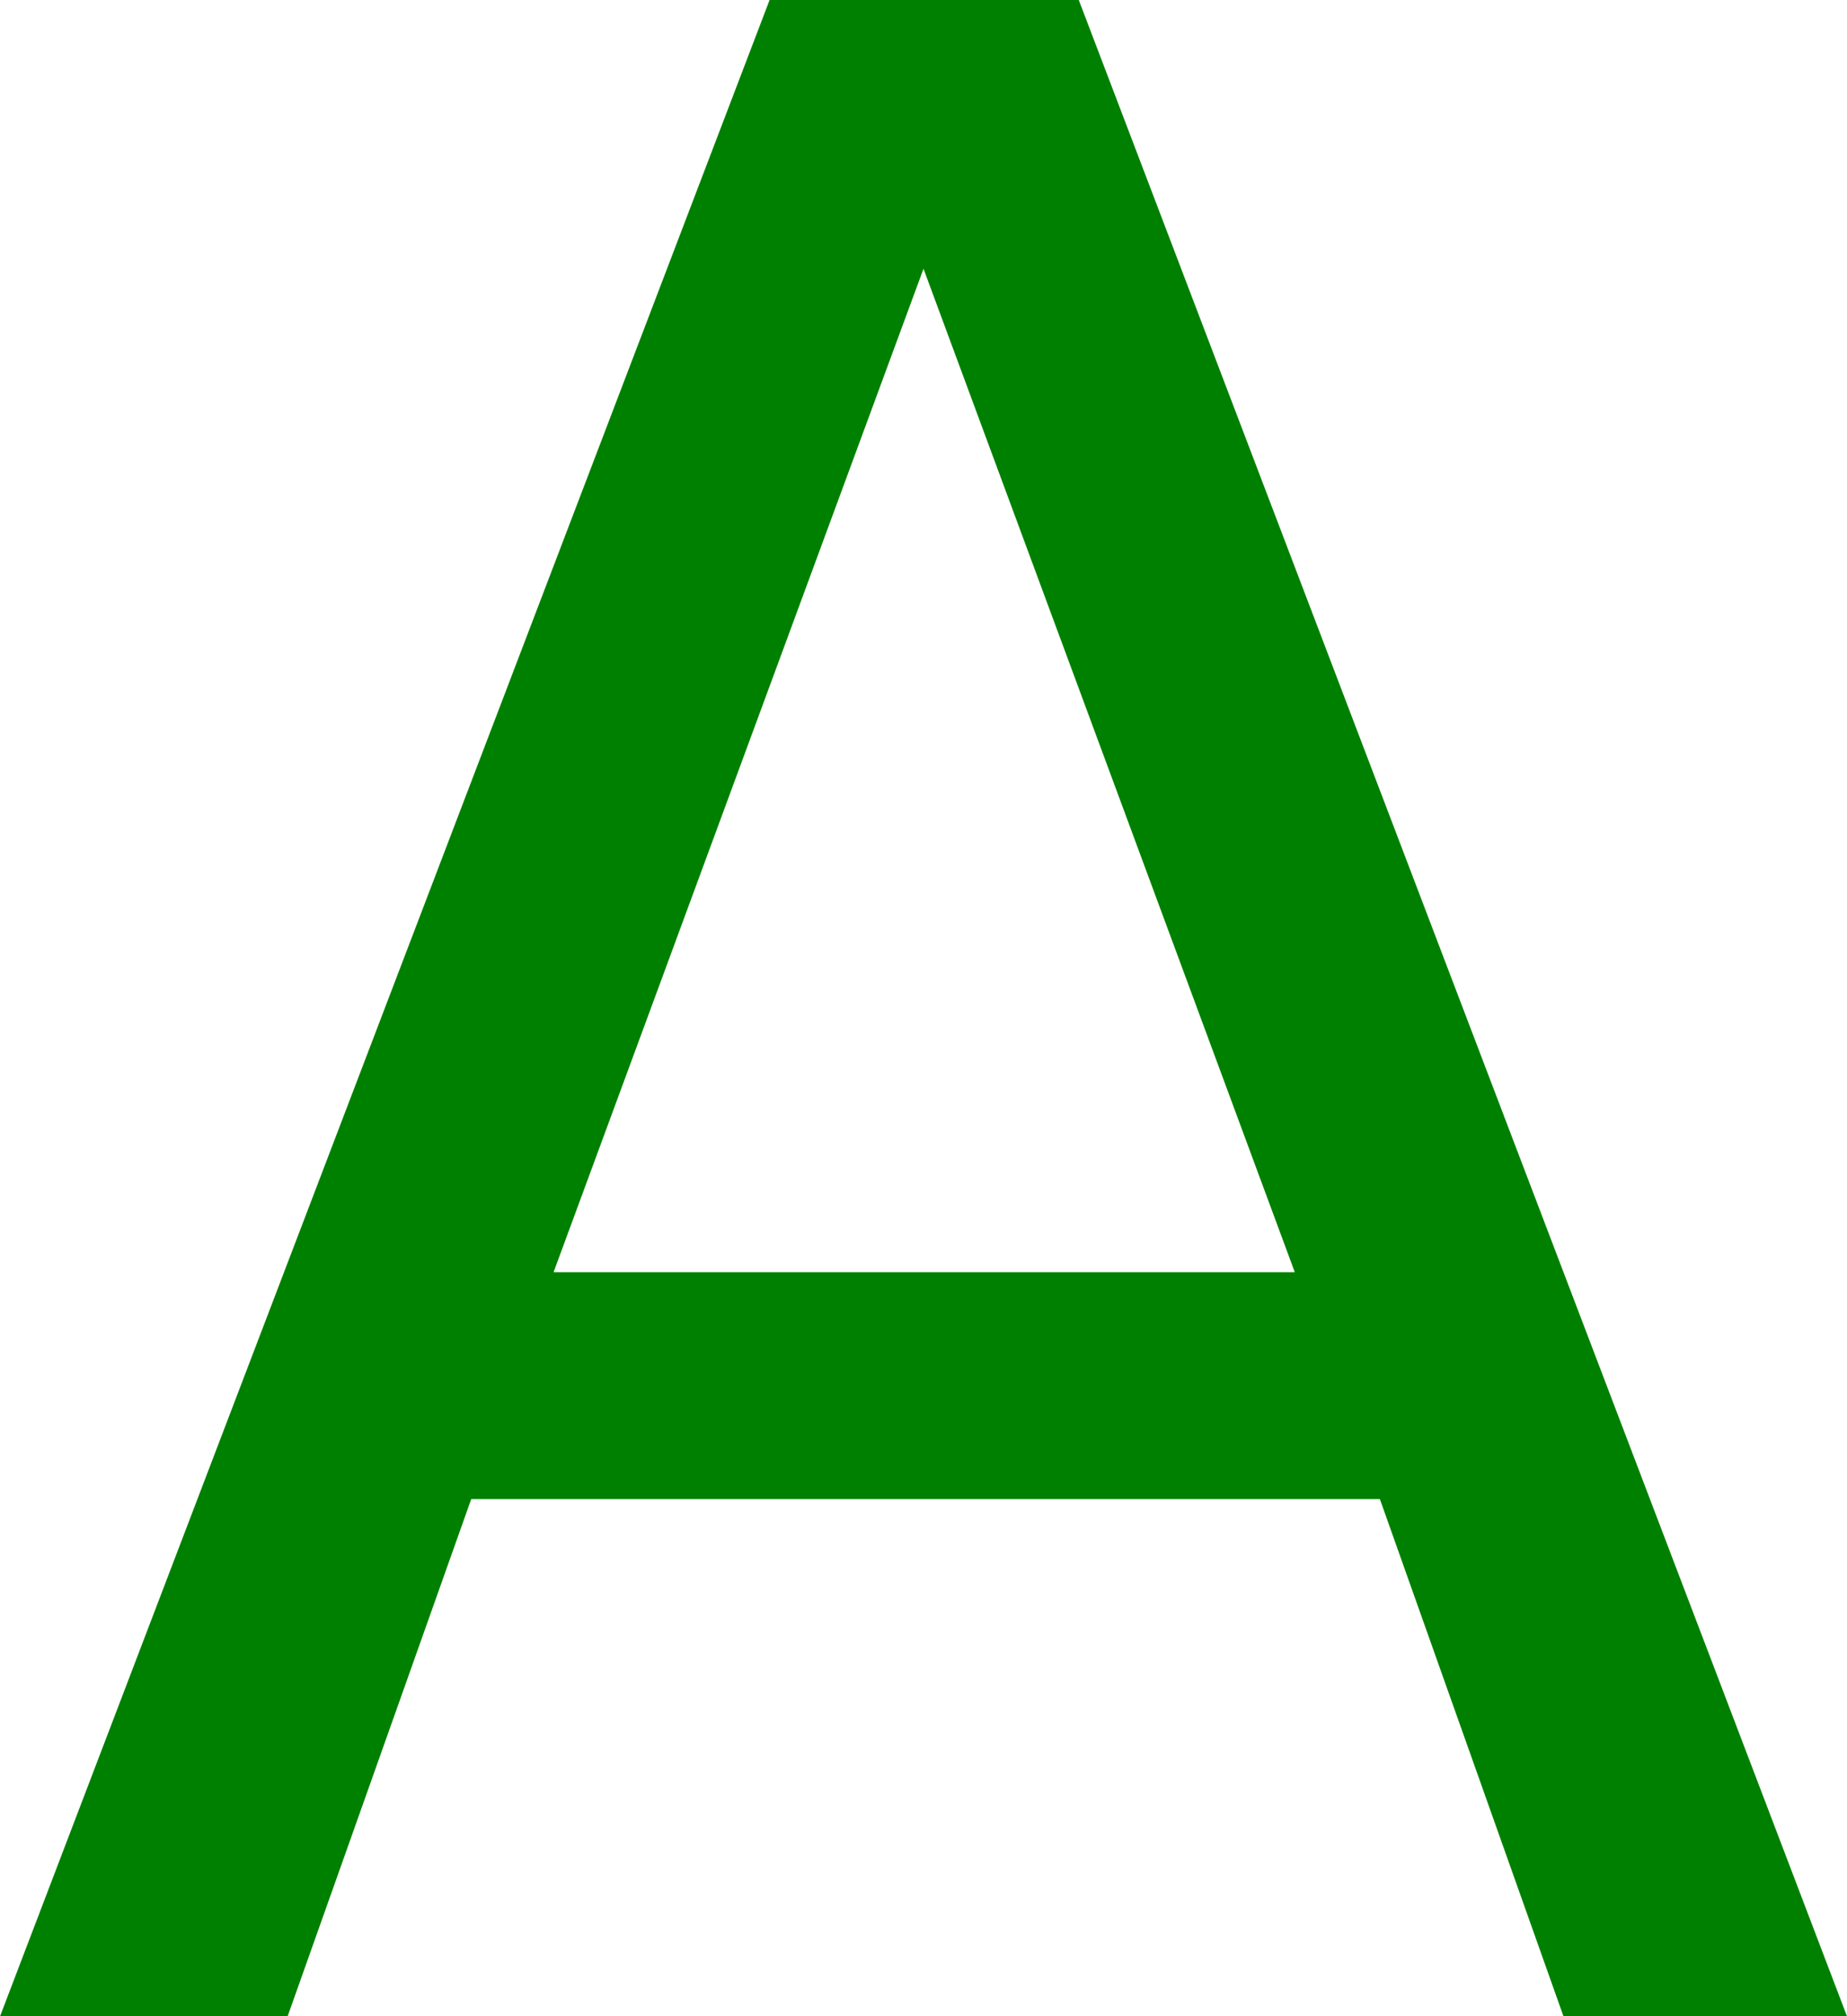 <?xml version="1.0" encoding="UTF-8" standalone="no"?>
<svg
   width="55.741mm"
   height="60.835mm"
   viewBox="0 0 197.509 215.556"
   id="svg2"
   version="1.1"
   inkscape:version="1.1-beta1 (3b541c4d32, 2021-04-25)"
   sodipodi:docname="A.svg"
   xmlns:inkscape="http://www.inkscape.org/namespaces/inkscape"
   xmlns:sodipodi="http://sodipodi.sourceforge.net/DTD/sodipodi-0.dtd"
   xmlns="http://www.w3.org/2000/svg"
   xmlns:svg="http://www.w3.org/2000/svg"
   xmlns:rdf="http://www.w3.org/1999/02/22-rdf-syntax-ns#"
   xmlns:cc="http://creativecommons.org/ns#"
   xmlns:dc="http://purl.org/dc/elements/1.1/">
  <defs
     id="defs4" />
  <sodipodi:namedview
     id="base"
     pagecolor="#ffffff"
     bordercolor="#666666"
     borderopacity="1.0"
     inkscape:pageopacity="0.0"
     inkscape:pageshadow="2"
     inkscape:zoom="1.693982"
     inkscape:cx="141.97317"
     inkscape:cy="95.92782"
     inkscape:document-units="px"
     inkscape:current-layer="text852"
     showgrid="false"
     fit-margin-top="0"
     fit-margin-left="0"
     fit-margin-right="0"
     fit-margin-bottom="0"
     inkscape:window-width="1860"
     inkscape:window-height="1016"
     inkscape:window-x="60"
     inkscape:window-y="27"
     inkscape:window-maximized="1"
     inkscape:document-rotation="0"
     showguides="true"
     inkscape:guide-bbox="true"
     objecttolerance="10.0"
     gridtolerance="10.0"
     guidetolerance="10.0"
     inkscape:pagecheckerboard="0">
    <sodipodi:guide
       position="108.705,214.741"
       orientation="0,-1"
       id="guide854" />
    <sodipodi:guide
       position="118.113,-1.65"
       orientation="0,-1"
       id="guide856" />
  </sodipodi:namedview>
  <g
     inkscape:label="Layer 1"
     inkscape:groupmode="layer"
     id="layer1"
     transform="translate(-271.718,-435.775)">
    <g
       aria-label="3"
       id="text4150"
       style="font-style:normal;font-variant:normal;font-weight:normal;font-stretch:normal;line-height:0%;font-family:'Ubuntu Mono';-inkscape-font-specification:'Ubuntu Mono';letter-spacing:0px;word-spacing:0px;fill:#008000;fill-opacity:1;stroke:none;stroke-width:1px;stroke-linecap:butt;stroke-linejoin:miter;stroke-opacity:1">
      <g
         aria-label="0"
         id="text852"
         style="font-style:normal;font-weight:normal;font-size:285.851px;line-height:1.25;font-family:sans-serif;fill:#008000;fill-opacity:1;stroke:none;stroke-width:7.146px">
        <g
           aria-label="A"
           id="text2336"
           style="font-size:295.686px;stroke-width:52.826px"
           transform="translate(-205.954)">
          <path
             d="m 576.427,464.506 -39.56,107.273 h 79.263 z m -16.459,-28.731 h 33.063 l 82.151,215.556 h -30.319 l -19.635,-55.297 h -97.166 l -19.635,55.297 h -30.753 z"
             id="path4870" />
        </g>
      </g>
    </g>
  </g>
</svg>
